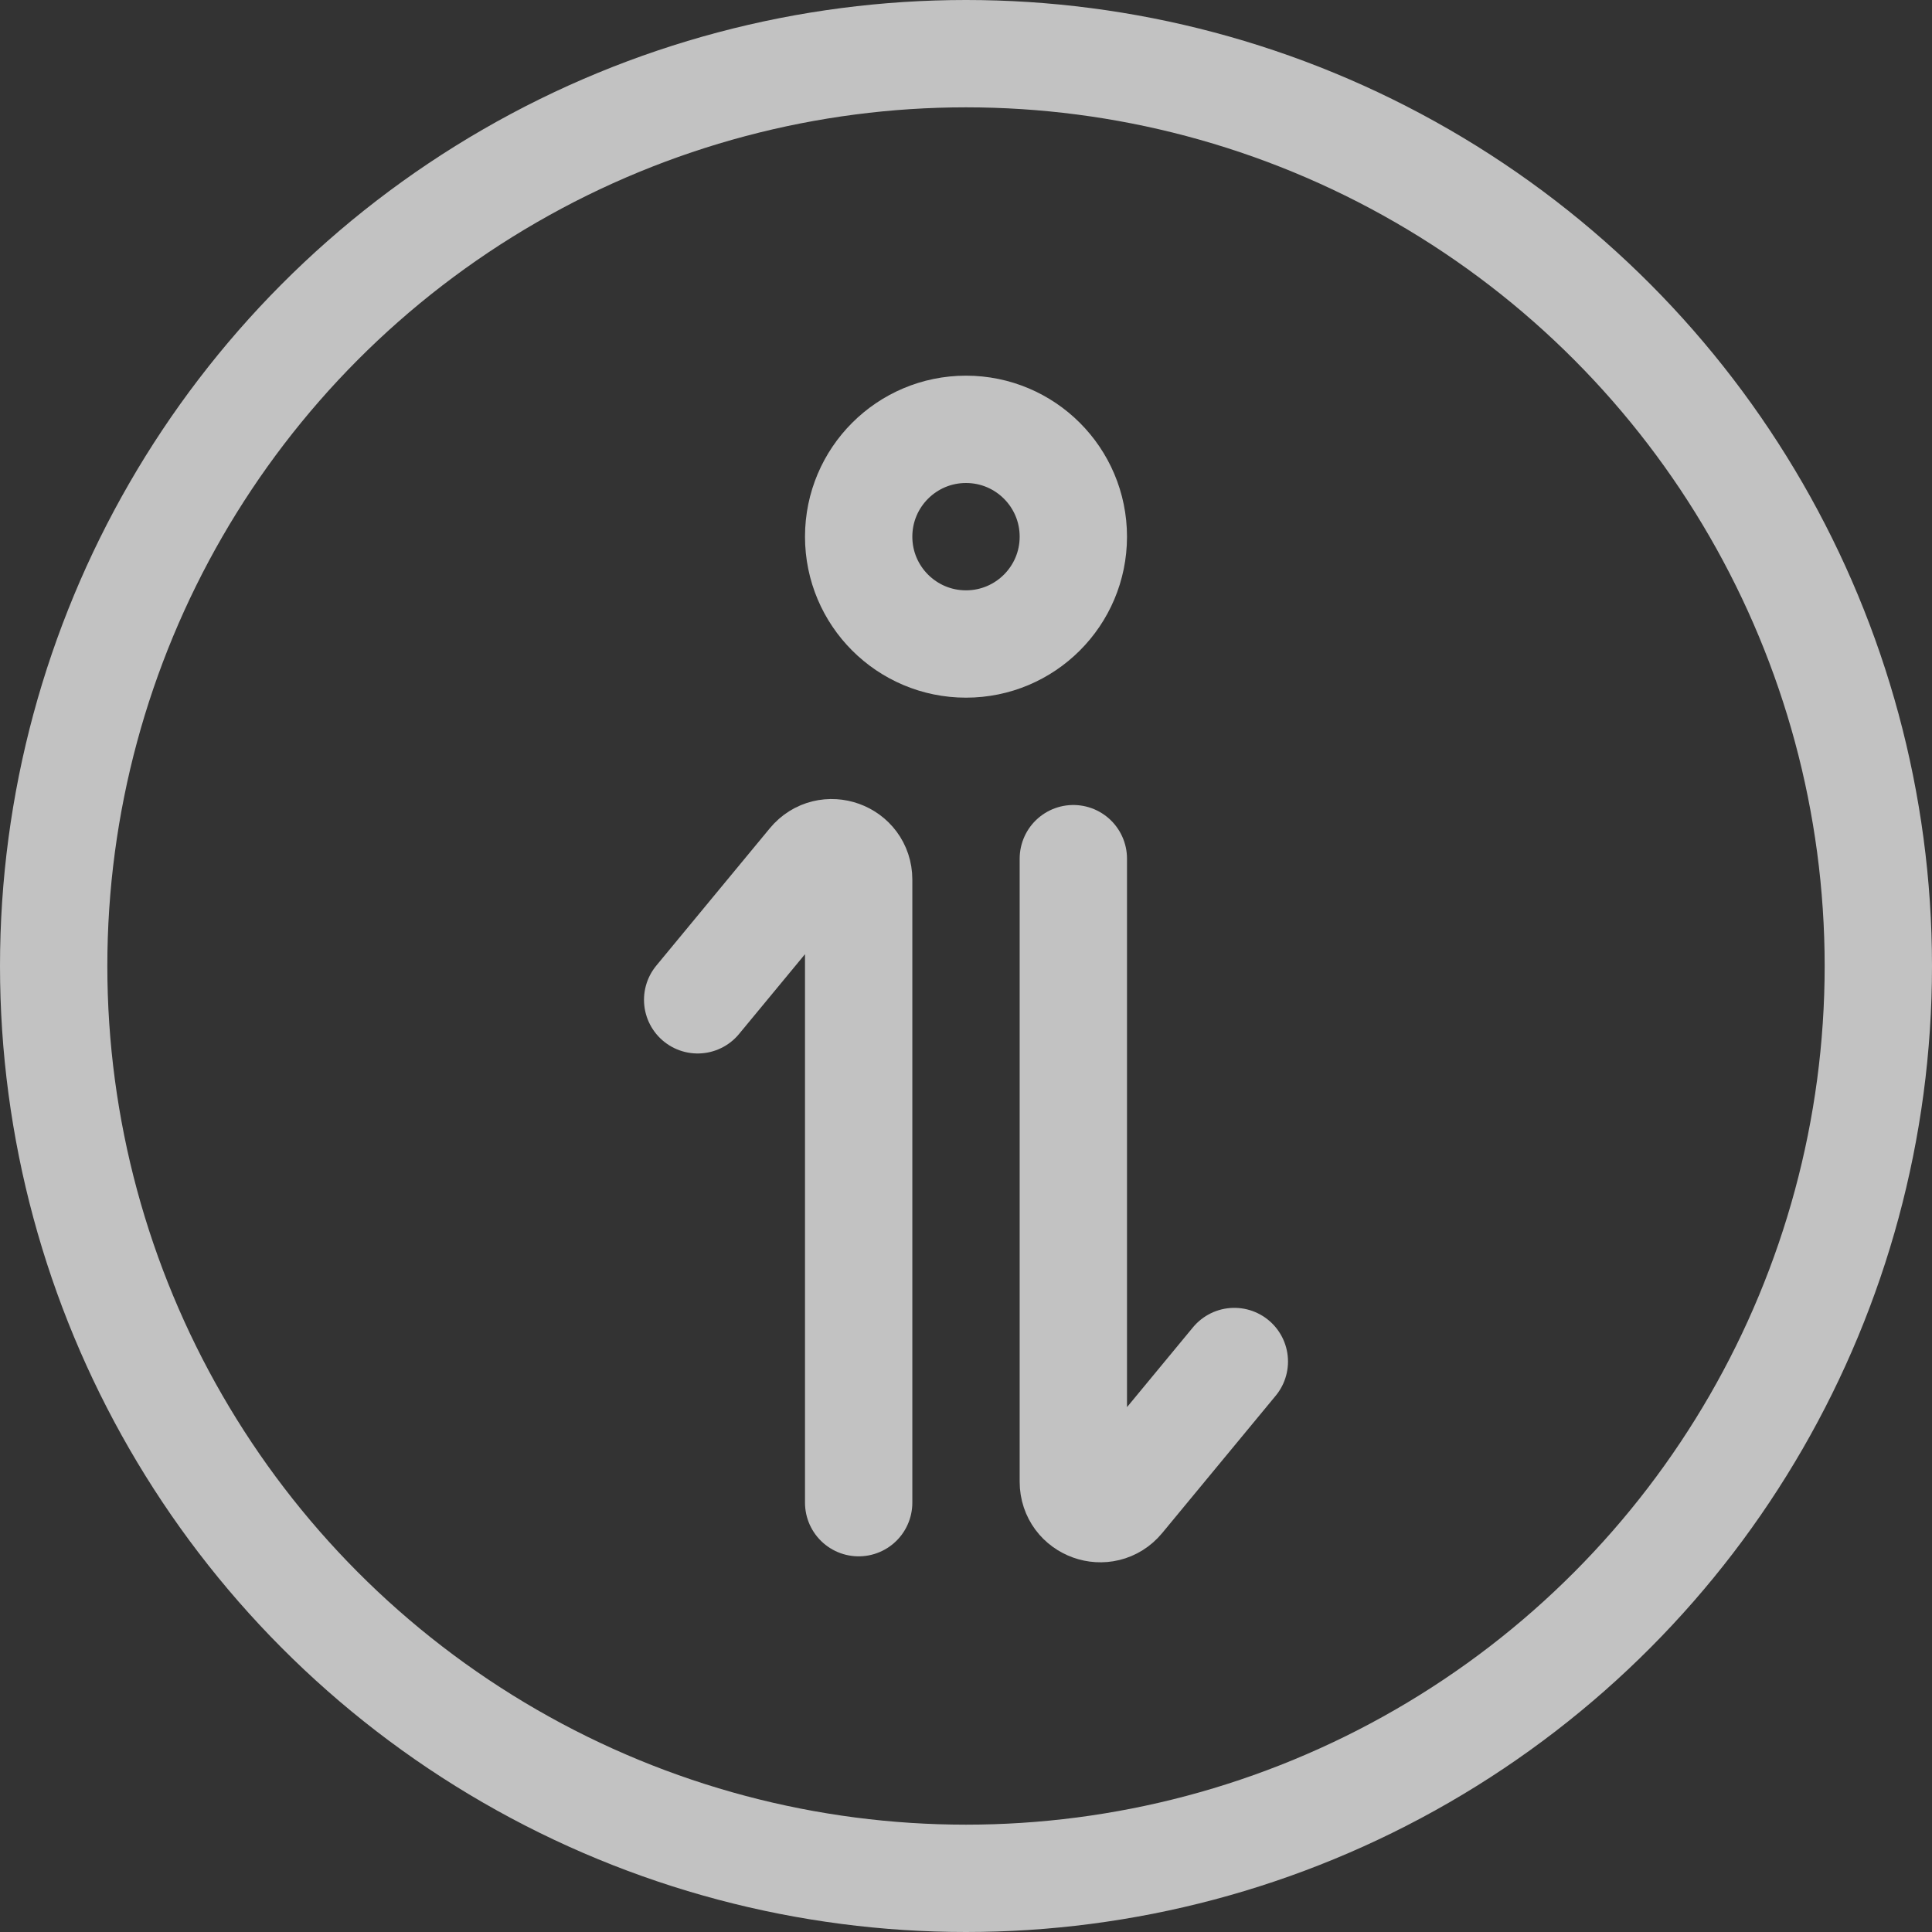 <svg width="36" height="36" viewBox="0 0 36 36" fill="none" xmlns="http://www.w3.org/2000/svg">
<rect x="0" y="0" width="36" height="36" fill="#333333" stroke="none"/>
<g opacity="0.7">
<circle cx="18" cy="18" r="17" stroke="white" stroke-width="2"/>
<circle cx="18" cy="10" r="2" stroke="white" stroke-width="2"/>
<path d="M20 16V27.61C20 28.079 20.587 28.29 20.885 27.929L23 25.37" stroke="white" stroke-width="2" stroke-linecap="round"/>
<path d="M16 28V16.39C16 15.921 15.413 15.71 15.115 16.071L13 18.63" stroke="white" stroke-width="2" stroke-linecap="round"/>
</g>
</svg>
